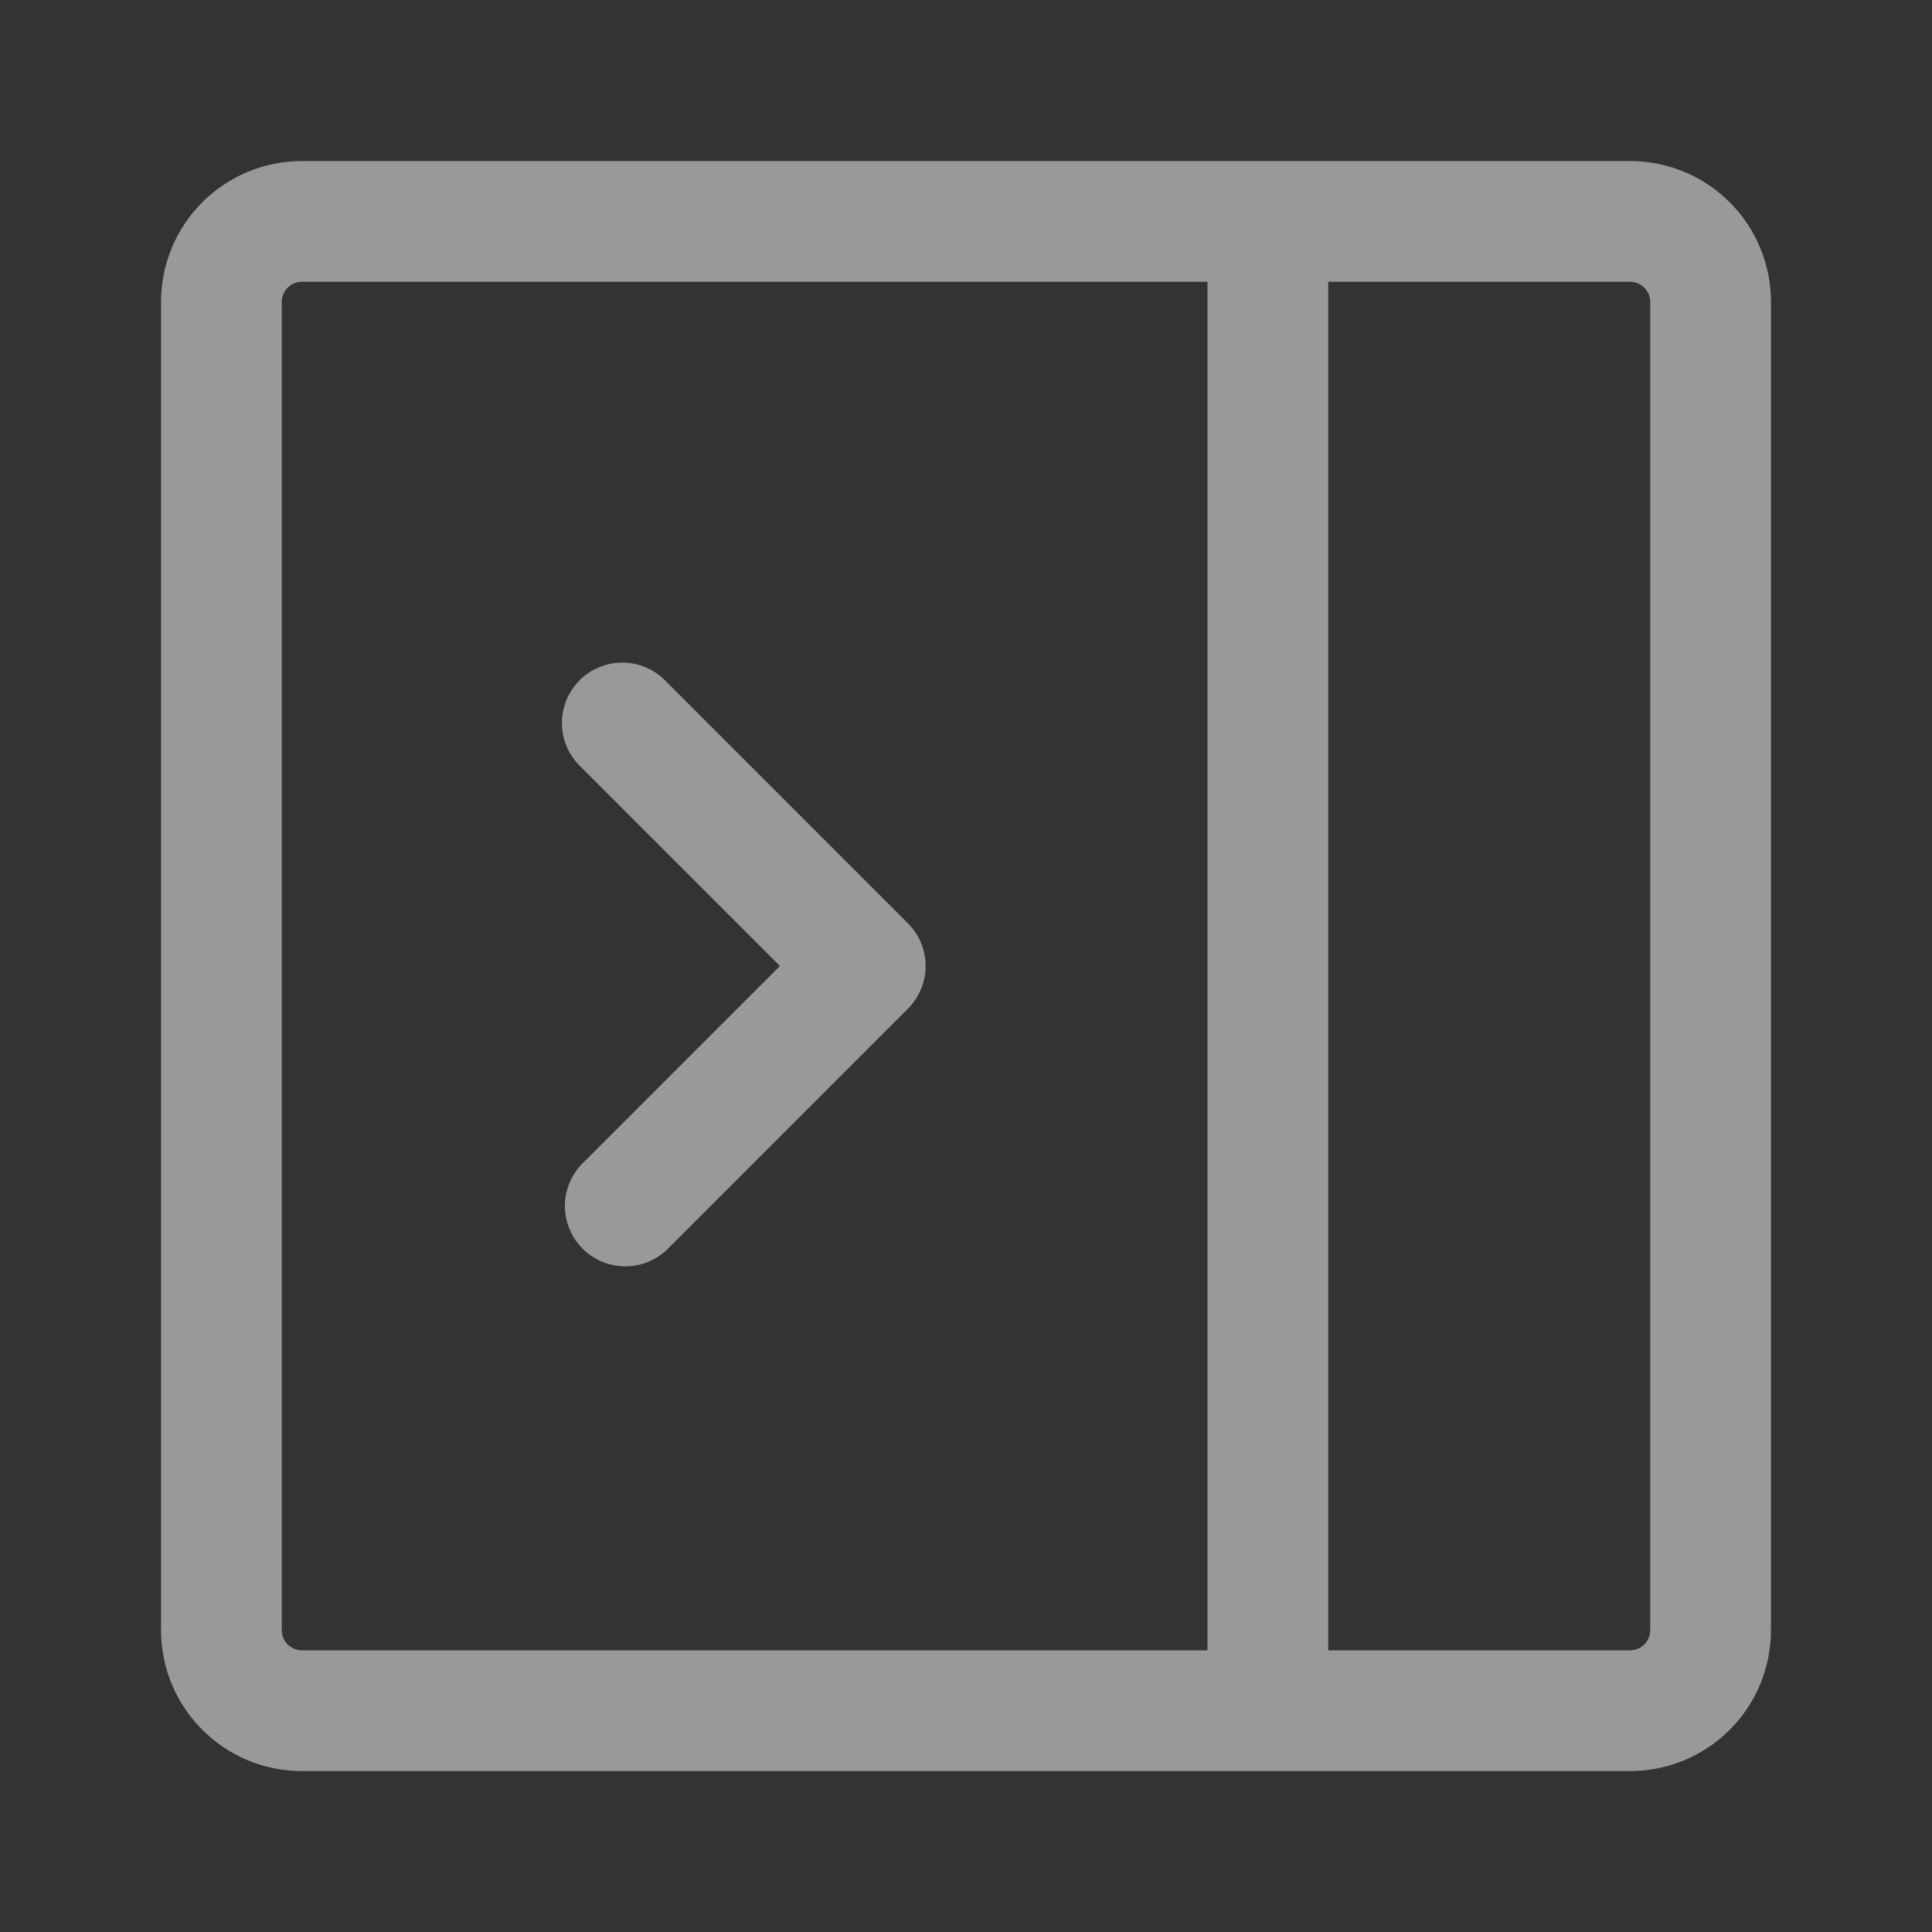 <svg width="20" height="20" viewBox="0 0 20 20" fill="none" xmlns="http://www.w3.org/2000/svg">
<rect x="0" y="0" width="20" height="20" fill="#333333" stroke="none"/>
<path fill-rule="evenodd" clip-rule="evenodd" d="M6.016 12.058L8.074 10L6.016 7.942C5.954 7.884 5.905 7.815 5.871 7.739C5.837 7.662 5.818 7.579 5.817 7.495C5.816 7.411 5.831 7.328 5.862 7.25C5.894 7.172 5.941 7.102 6 7.042C6.059 6.983 6.13 6.936 6.208 6.905C6.286 6.873 6.369 6.858 6.453 6.859C6.537 6.861 6.62 6.879 6.696 6.913C6.773 6.948 6.842 6.997 6.899 7.058L9.399 9.558C9.516 9.675 9.582 9.834 9.582 10C9.582 10.166 9.516 10.324 9.399 10.442L6.899 12.942C6.781 13.052 6.624 13.112 6.462 13.109C6.3 13.106 6.146 13.041 6.031 12.926C5.917 12.812 5.851 12.657 5.848 12.495C5.845 12.334 5.905 12.177 6.016 12.058Z" fill="white" fill-opacity="0.5"/>
<path fill-rule="evenodd" clip-rule="evenodd" d="M3.125 1.667C2.738 1.667 2.367 1.821 2.094 2.094C1.82 2.368 1.667 2.739 1.667 3.125V16.875C1.667 17.68 2.32 18.334 3.125 18.334H16.875C17.262 18.334 17.633 18.18 17.906 17.907C18.18 17.633 18.333 17.262 18.333 16.875V3.125C18.333 2.739 18.18 2.368 17.906 2.094C17.633 1.821 17.262 1.667 16.875 1.667H3.125ZM2.917 3.125C2.917 3.07 2.938 3.017 2.978 2.978C3.017 2.939 3.07 2.917 3.125 2.917H12.5V17.084H3.125C3.07 17.084 3.017 17.062 2.978 17.023C2.938 16.984 2.917 16.931 2.917 16.875V3.125ZM13.75 17.084V2.917H16.875C16.93 2.917 16.983 2.939 17.022 2.978C17.061 3.017 17.083 3.07 17.083 3.125V16.875C17.083 16.931 17.061 16.984 17.022 17.023C16.983 17.062 16.93 17.084 16.875 17.084H13.75Z" fill="white" fill-opacity="0.5"/>
</svg>
